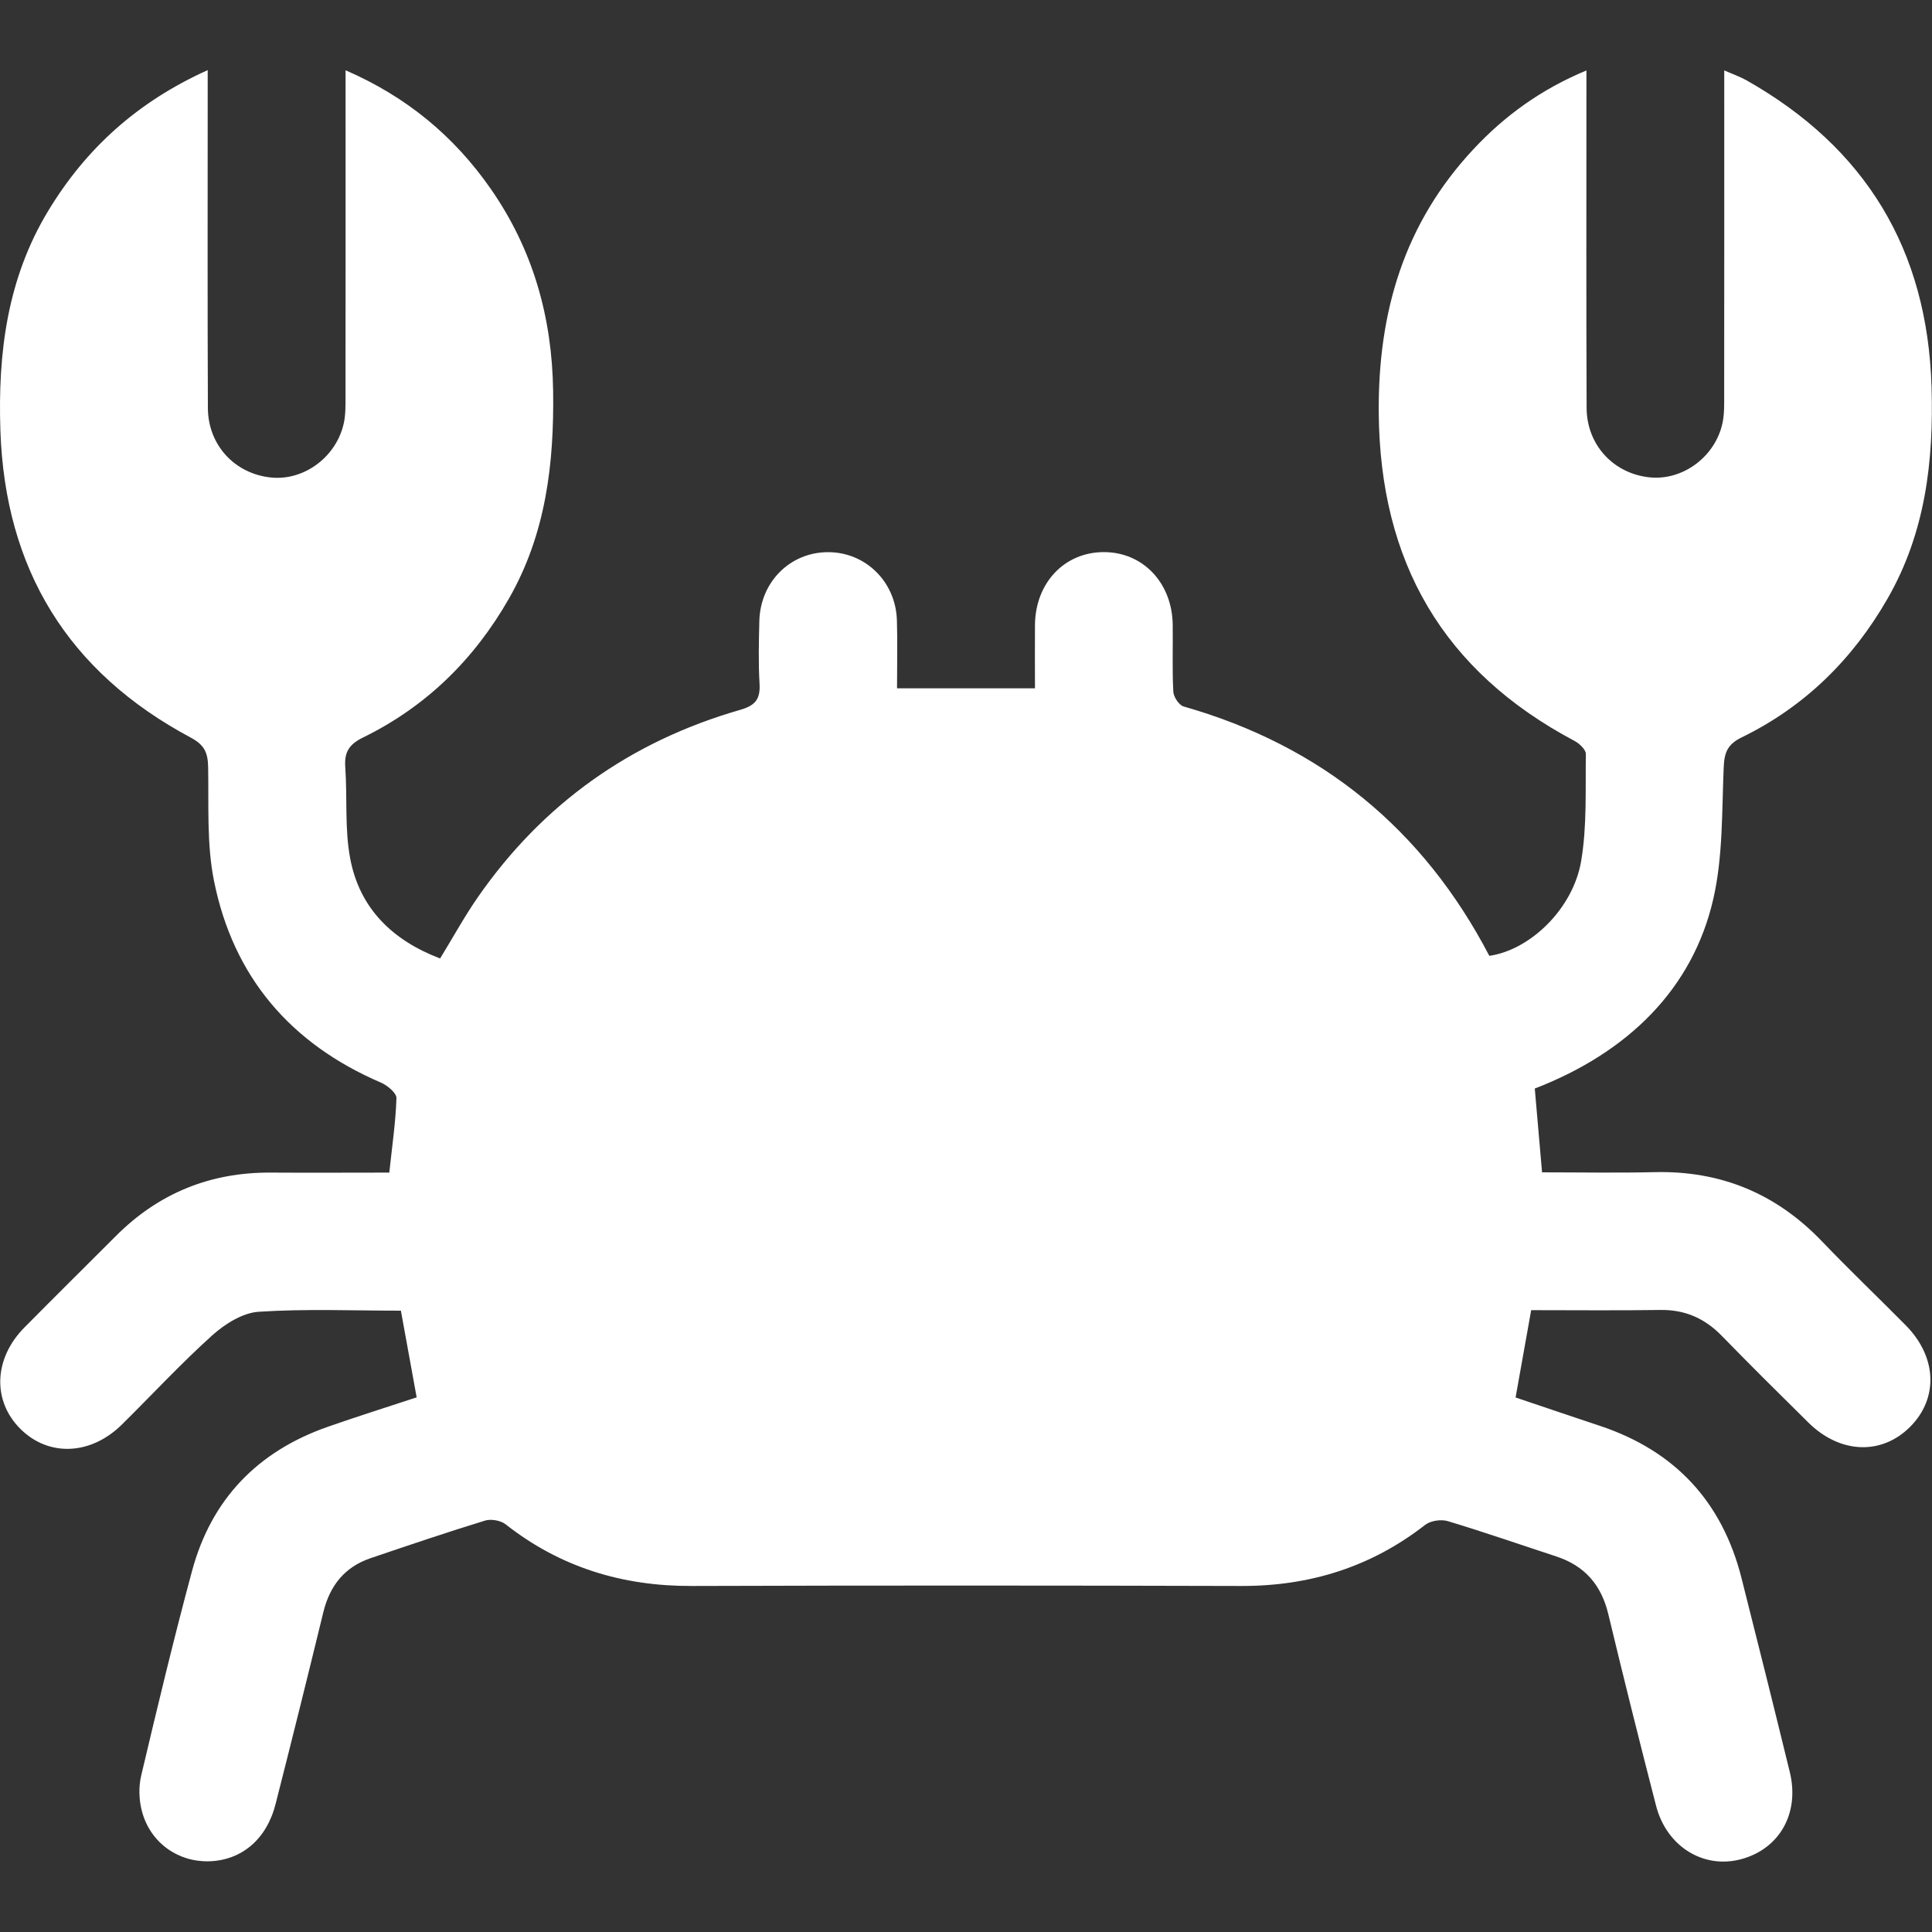 <?xml version="1.0" encoding="UTF-8"?>
<svg id="_레이어_2" data-name="레이어 2" xmlns="http://www.w3.org/2000/svg" viewBox="0 0 300 300">
  <rect x="0" y="0" width="300" height="300" fill="#333333" stroke="none"/>
  <g id="_레이어_1-2" data-name="레이어 1">
    <g>
      <path d="m64.71,217.04c-.85-4.66-1.64-9.01-2.46-13.52-7.39,0-14.76-.31-22.08.17-2.49.16-5.24,1.89-7.2,3.65-4.88,4.39-9.36,9.24-14.04,13.86-4.85,4.79-11.39,5.04-15.77.67-4.38-4.37-4.14-10.93.65-15.76,4.7-4.75,9.46-9.46,14.19-14.19,6.64-6.65,14.66-9.9,24.05-9.84,6.1.04,12.21,0,18.4,0,.43-4.06.99-7.8,1.11-11.56.03-.79-1.4-1.98-2.4-2.41-14.03-6.02-22.94-16.42-25.93-31.33-1.15-5.71-.8-11.75-.91-17.64-.04-2.21-.53-3.45-2.69-4.6C10.58,104.37.79,88.44.06,66.83c-.4-12.02,1.06-23.56,7.42-34.08,5.87-9.7,13.87-16.95,24.77-21.86,0,1.65,0,2.82,0,3.98,0,16.16-.04,32.33.03,48.49.03,5.79,4.21,10.23,9.83,10.79,5.12.51,10.14-3.21,11.28-8.46.28-1.29.26-2.66.26-3.99.02-15.61.01-31.21.01-46.82v-3.97c9.58,4.16,16.9,10.31,22.54,18.41,6.55,9.41,9.53,19.9,9.69,31.41.16,11.34-1.14,22.21-6.87,32.23-5.4,9.45-12.86,16.77-22.65,21.56-2.12,1.04-2.92,2.23-2.76,4.55.34,4.77-.11,9.65.78,14.3,1.47,7.68,6.52,12.63,13.95,15.46,2.01-3.28,3.76-6.48,5.83-9.47,10.1-14.56,23.75-24.24,40.75-29.13,2.45-.7,3.16-1.73,3.02-4.11-.19-3.22-.11-6.46-.03-9.7.16-6.06,4.76-10.65,10.61-10.68,5.83-.04,10.56,4.55,10.75,10.55.11,3.44.02,6.9.02,10.59h21.42c0-3.27-.03-6.58,0-9.88.08-6.53,4.6-11.27,10.7-11.27,6.07,0,10.61,4.78,10.69,11.3.04,3.46-.09,6.92.09,10.36.04.82.88,2.1,1.6,2.31,21.42,6.1,37.21,19.06,47.47,38.72,6.32-.9,13-7.28,14.26-14.71.92-5.43.65-11.08.73-16.64,0-.67-.99-1.61-1.74-2.01-20.46-10.85-30.23-27.8-30.42-50.97-.12-15.69,3.96-29.44,14.75-40.97,4.83-5.16,10.45-9.25,17.5-12.18,0,1.58,0,2.76,0,3.93,0,16.16-.04,32.33.03,48.49.03,5.78,4.24,10.23,9.86,10.77,5.12.49,10.15-3.24,11.25-8.49.29-1.4.25-2.88.25-4.32.02-16.6.01-33.21.01-50.39,1.36.6,2.45.98,3.44,1.53,18.52,10.47,28.11,26.29,28.75,47.61.35,11.55-.96,22.67-6.84,32.9-5.42,9.44-12.87,16.77-22.66,21.54-2.15,1.05-2.67,2.31-2.77,4.56-.3,6.87-.1,13.93-1.63,20.56-3.17,13.78-13.04,23.72-27.71,29.4.36,4.15.73,8.42,1.13,13.01,5.92,0,11.69.11,17.45-.03,10.29-.25,18.91,3.32,26.03,10.76,4.24,4.43,8.68,8.66,12.99,13.02,4.86,4.91,5.11,11.33.68,15.77-4.43,4.43-10.87,4.19-15.78-.65-4.52-4.46-9.04-8.94-13.47-13.49-2.64-2.71-5.71-4.07-9.53-4.01-6.68.1-13.35.03-20.06.03-.82,4.58-1.59,8.92-2.42,13.56,4.36,1.47,8.76,2.96,13.17,4.43,11.6,3.89,18.91,11.76,21.91,23.61,2.54,10.03,5.05,20.08,7.5,30.13,1.56,6.39-1.6,11.94-7.58,13.53-5.81,1.55-11.54-1.96-13.18-8.28-2.56-9.91-5.04-19.85-7.43-29.81-1.09-4.53-3.68-7.49-8.09-8.93-5.61-1.84-11.18-3.78-16.83-5.48-1.04-.31-2.67-.07-3.51.58-8.43,6.57-17.96,9.52-28.59,9.49-28.43-.08-56.86-.09-85.29,0-10.76.04-20.4-2.89-28.9-9.57-.77-.61-2.27-.87-3.21-.58-5.96,1.83-11.86,3.83-17.76,5.83-4.04,1.37-6.33,4.27-7.34,8.38-2.42,9.95-4.89,19.89-7.42,29.81-1.39,5.48-5.29,8.74-10.33,8.88-4.85.13-9.13-2.9-10.42-7.77-.47-1.75-.53-3.8-.11-5.56,2.51-10.61,5.05-21.22,7.89-31.75,3-11.14,10.18-18.57,21.06-22.38,4.59-1.61,9.24-3.07,13.79-4.57Z" fill="#fff"/>
      <rect width="300" height="300" fill="none"/>
    </g>
  </g>
</svg>